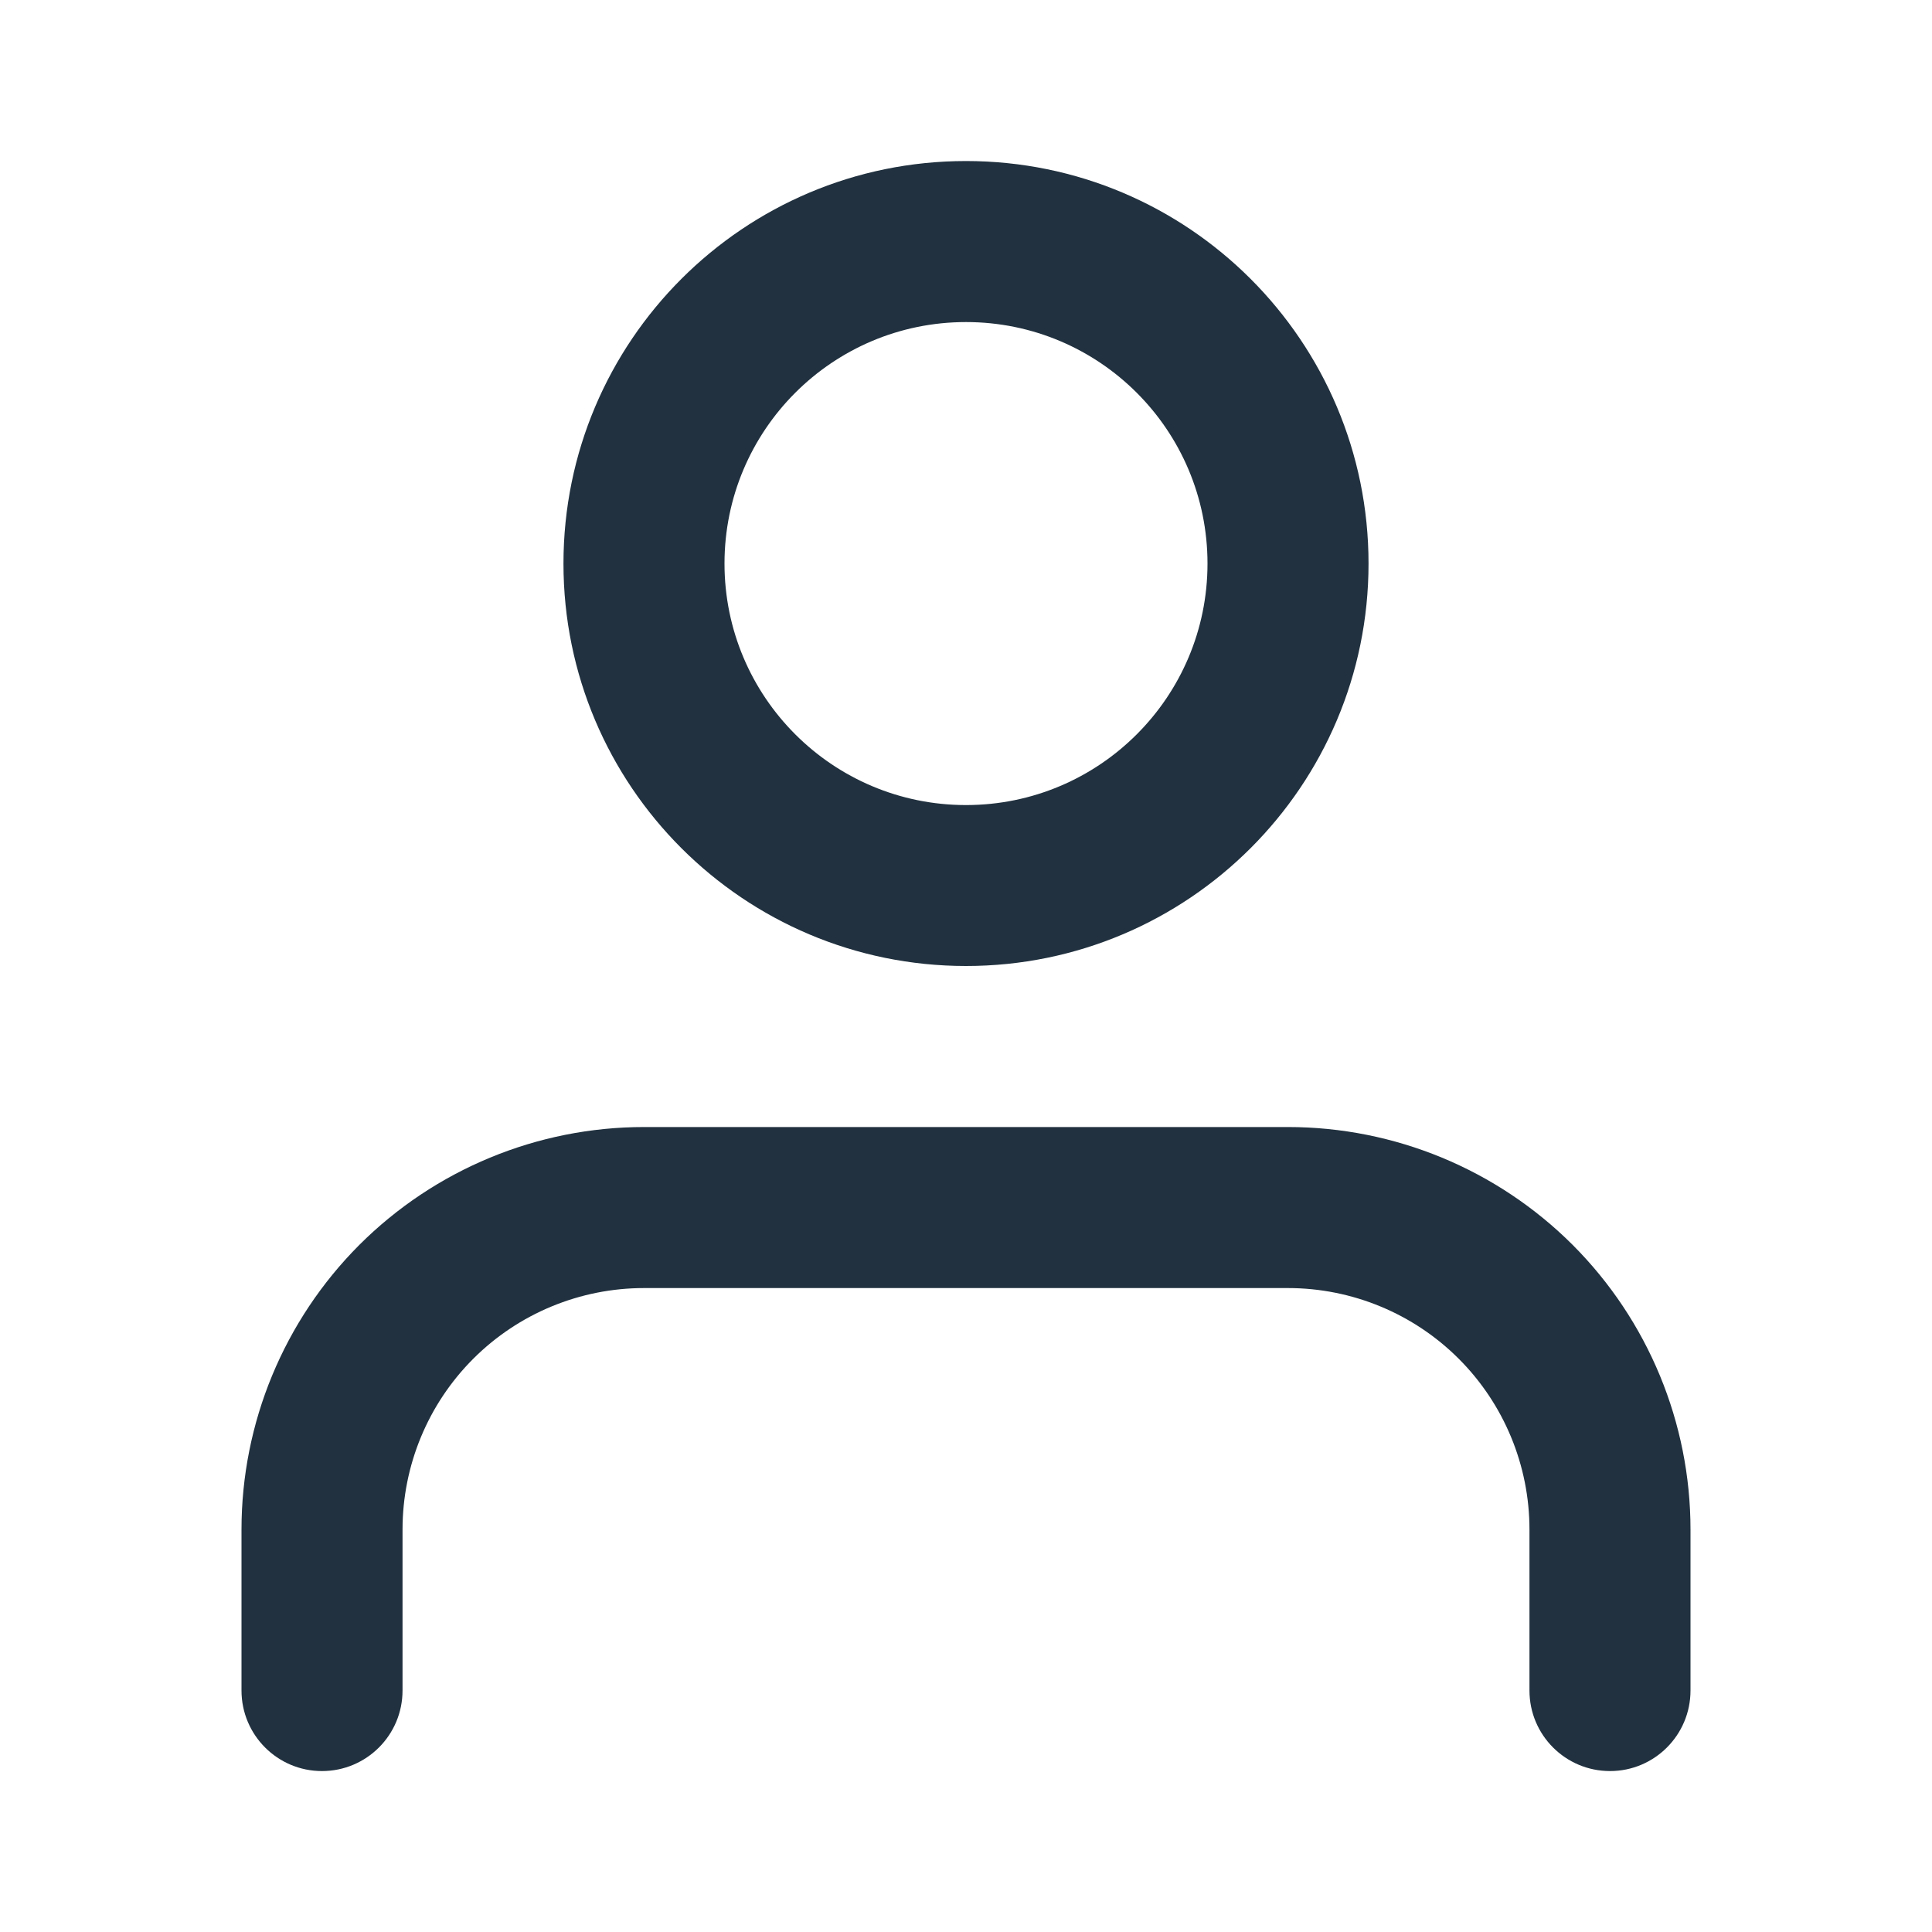 <svg width="20" height="20" viewBox="0 0 20 20" fill="none" xmlns="http://www.w3.org/2000/svg">
<path fill-rule="evenodd" clip-rule="evenodd" d="M7.5 5.834C7.5 4.453 8.619 3.334 10 3.334C11.381 3.334 12.5 4.453 12.5 5.834C12.5 7.214 11.381 8.334 10 8.334C8.619 8.334 7.5 7.214 7.5 5.834ZM10 1.667C7.699 1.667 5.833 3.532 5.833 5.834C5.833 8.135 7.699 10 10 10C12.301 10 14.167 8.135 14.167 5.834C14.167 3.532 12.301 1.667 10 1.667ZM6.667 11.667C5.562 11.667 4.502 12.106 3.72 12.887C2.939 13.669 2.5 14.729 2.5 15.834V17.5C2.5 17.961 2.873 18.334 3.333 18.334C3.794 18.334 4.167 17.961 4.167 17.5V15.834C4.167 15.171 4.43 14.535 4.899 14.066C5.368 13.597 6.004 13.334 6.667 13.334H13.333C13.996 13.334 14.632 13.597 15.101 14.066C15.57 14.535 15.833 15.171 15.833 15.834V17.5C15.833 17.961 16.206 18.334 16.667 18.334C17.127 18.334 17.5 17.961 17.5 17.5V15.834C17.5 14.729 17.061 13.669 16.28 12.887C15.498 12.106 14.438 11.667 13.333 11.667H6.667Z" fill="#21313F"/>
</svg>
